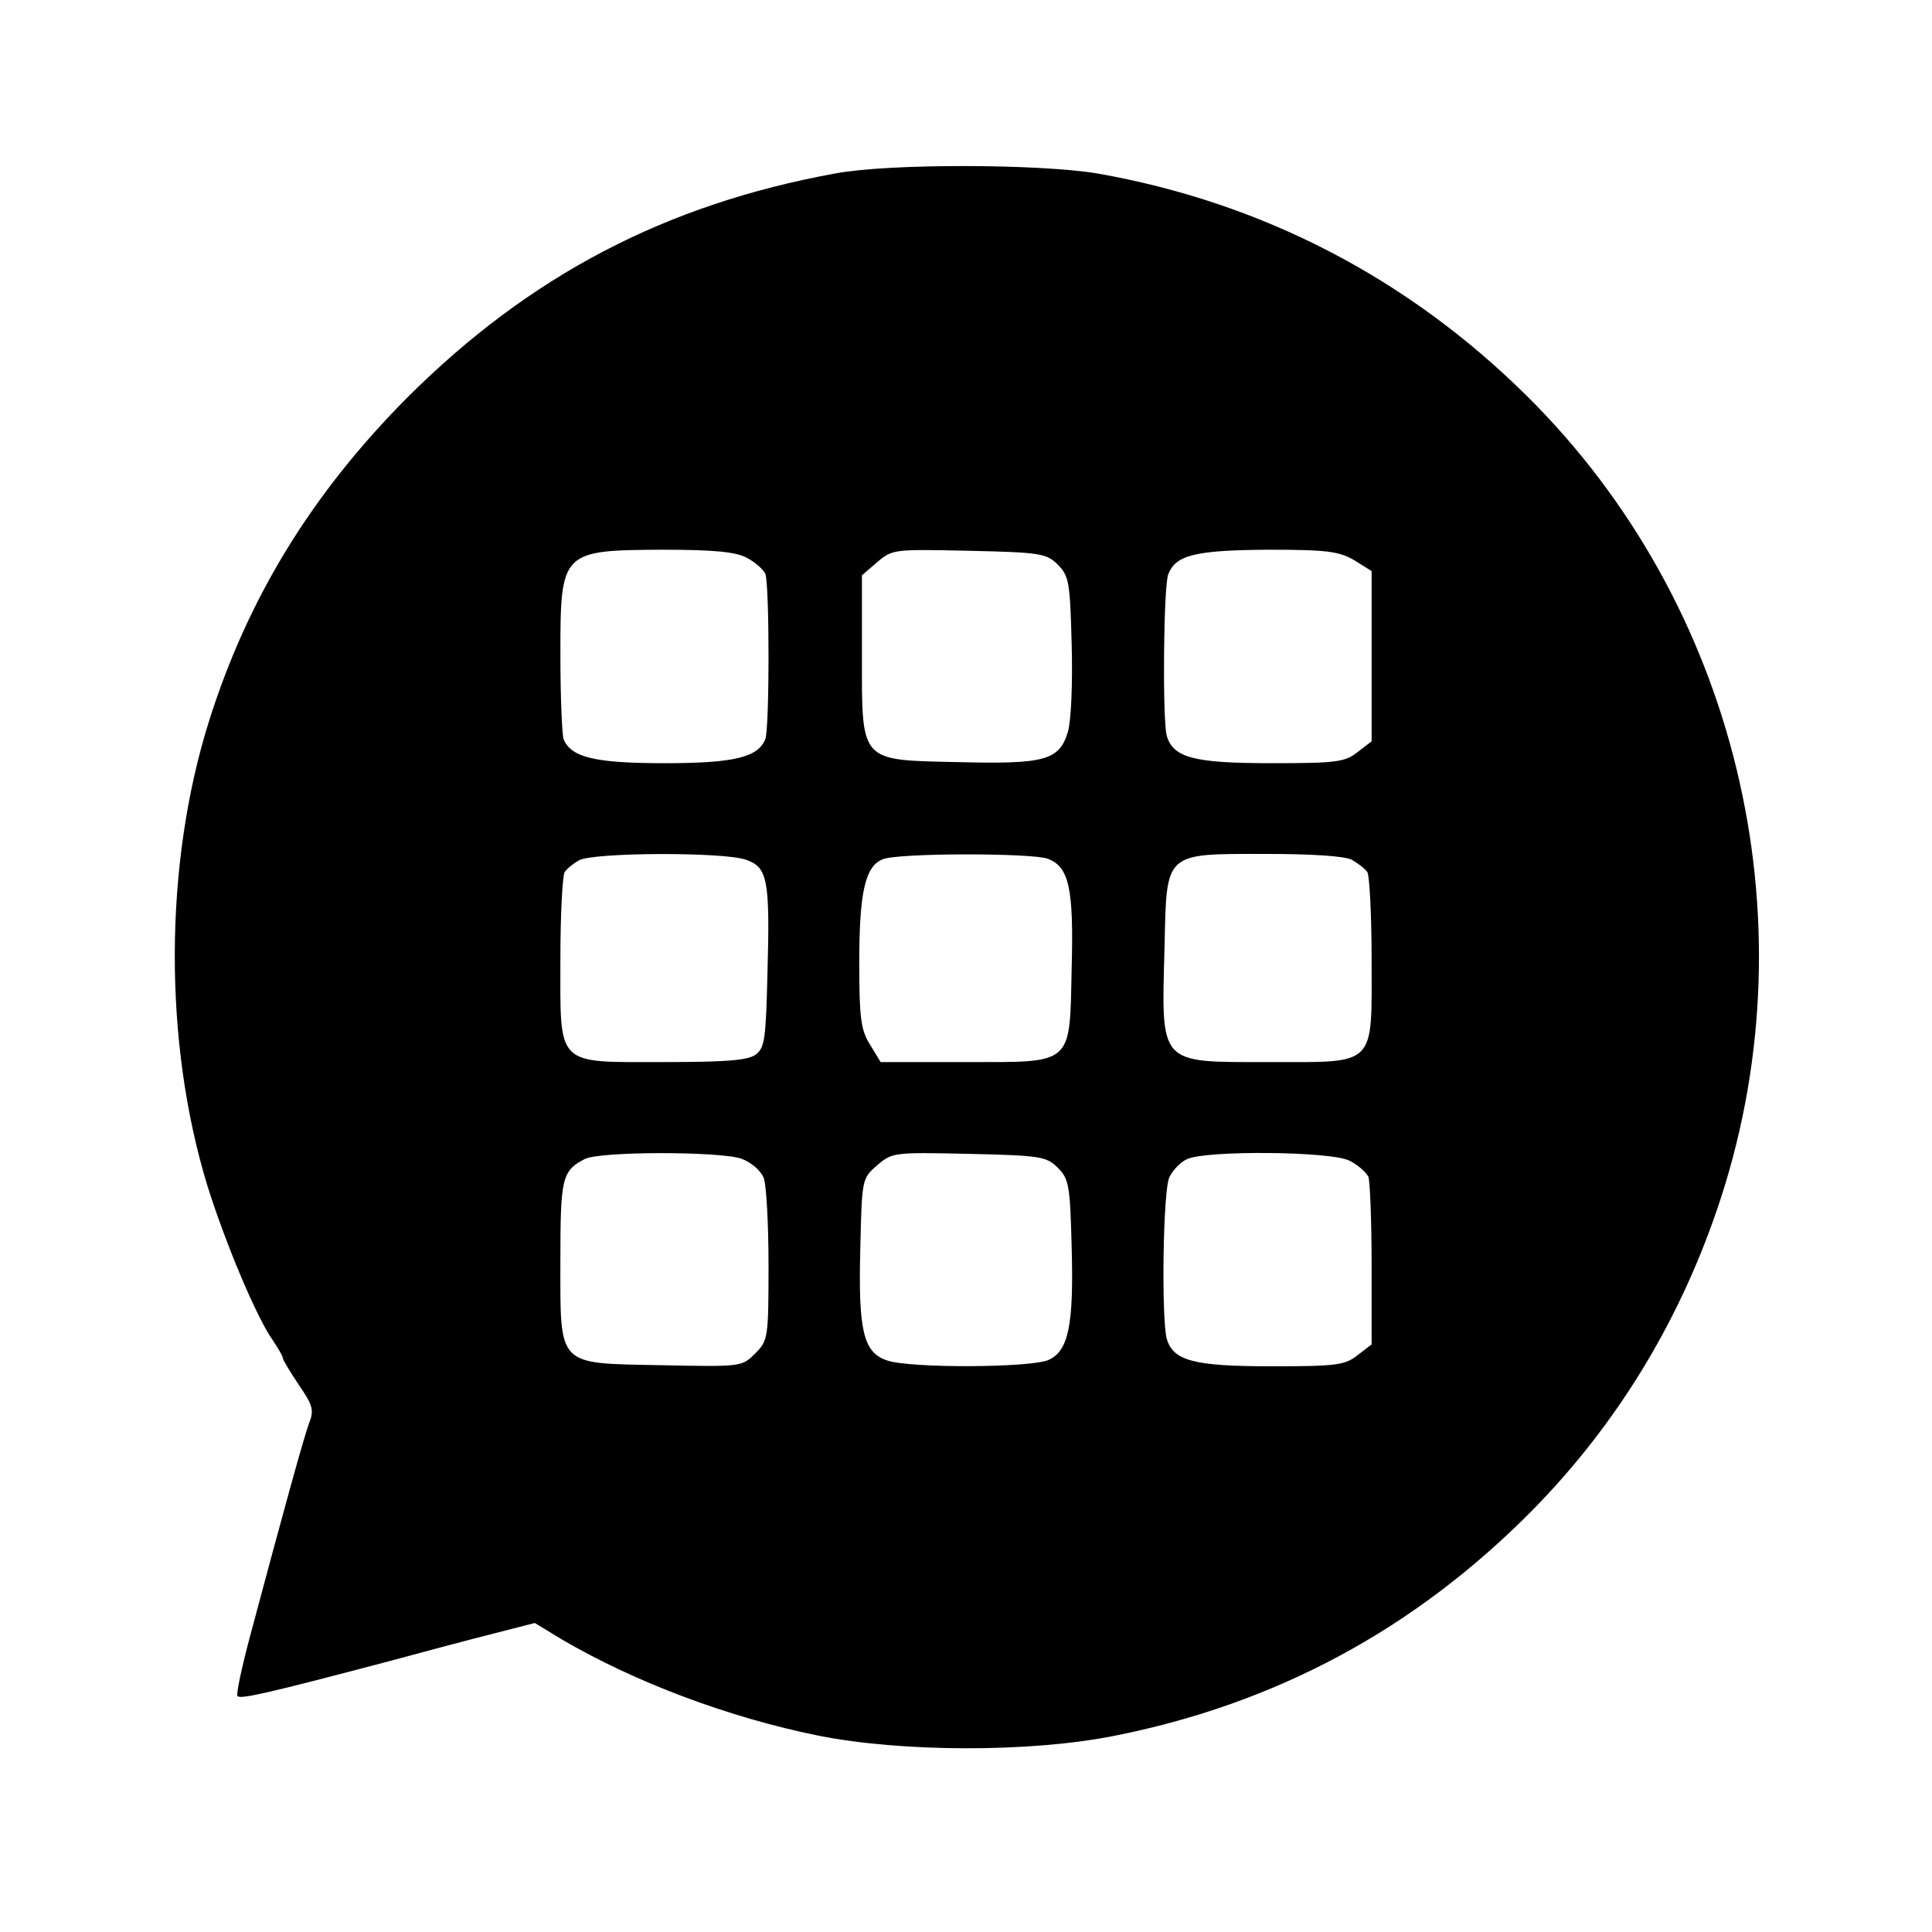<?xml version="1.0" standalone="no"?>
<!DOCTYPE svg PUBLIC "-//W3C//DTD SVG 20010904//EN"
 "http://www.w3.org/TR/2001/REC-SVG-20010904/DTD/svg10.dtd">
<svg version="1.0" xmlns="http://www.w3.org/2000/svg"
 width="362pt" height="362pt" viewBox="0 0 362 362"
 preserveAspectRatio="xMidYMid meet">
<g transform="translate(0,362) scale(0.1,-0.1)"
fill="#000000" stroke="none">
<path d="M1565 3295 c-318 -58 -572 -191 -801 -419 -179 -180 -299 -375 -372
-606 -85 -269 -86 -603 -3 -873 34 -108 92 -246 122 -288 10 -15 19 -30 19
-34 0 -3 14 -26 30 -50 26 -38 29 -47 19 -72 -10 -27 -48 -165 -110 -397 -16
-60 -27 -111 -24 -114 6 -6 55 5 275 63 74 20 168 45 208 55 l74 19 51 -31
c137 -80 312 -146 480 -180 155 -31 394 -32 552 -1 305 60 566 200 787 424
161 164 280 361 353 586 170 526 28 1113 -364 1501 -223 221 -497 363 -805
417 -108 18 -390 19 -491 0z m-166 -720 c16 -8 31 -22 35 -30 8 -22 8 -288 0
-310 -14 -34 -58 -45 -189 -45 -131 0 -175 11 -189 45 -3 9 -6 81 -6 159 0
194 2 195 193 196 93 0 136 -4 156 -15z m583 -13 c21 -21 23 -33 26 -150 2
-73 -1 -142 -7 -163 -16 -54 -44 -61 -205 -57 -186 4 -181 -2 -181 199 l0 151
29 25 c28 24 32 24 172 21 134 -3 145 -5 166 -26z m556 8 l32 -20 0 -159 0
-160 -26 -20 c-24 -19 -40 -21 -161 -21 -146 0 -185 10 -197 52 -8 32 -6 279
3 302 14 36 50 45 186 46 112 0 134 -3 163 -20z m-1140 -561 c40 -14 45 -36
40 -213 -3 -123 -5 -139 -22 -152 -15 -11 -57 -14 -173 -14 -203 0 -193 -10
-193 193 0 83 4 157 8 163 4 6 16 16 27 22 26 15 272 16 313 1z m565 2 c40
-15 49 -55 45 -204 -4 -185 5 -177 -200 -177 l-158 0 -20 33 c-17 27 -20 50
-20 153 0 132 11 181 44 194 28 12 279 12 309 1z m570 -2 c12 -7 25 -17 29
-23 4 -6 8 -80 8 -163 0 -204 11 -193 -194 -193 -206 0 -200 -7 -194 215 4
180 -2 175 190 175 86 0 148 -4 161 -11z m-1144 -560 c19 -7 36 -22 42 -36 5
-13 9 -87 9 -164 0 -136 -1 -141 -25 -165 -25 -25 -26 -25 -176 -22 -197 4
-189 -5 -189 197 0 153 3 167 45 189 26 15 253 15 294 1z m593 -17 c21 -21 23
-33 26 -150 4 -145 -6 -193 -43 -210 -33 -15 -261 -16 -303 -1 -45 15 -54 57
-50 212 3 128 3 129 32 154 28 24 32 24 172 21 134 -3 145 -5 166 -26z m547
13 c16 -8 31 -22 35 -30 3 -9 6 -83 6 -165 l0 -149 -26 -20 c-24 -19 -40 -21
-161 -21 -146 0 -185 10 -197 52 -10 40 -7 276 5 302 6 13 21 29 33 34 34 17
272 15 305 -3z"/>
</g>
</svg>
